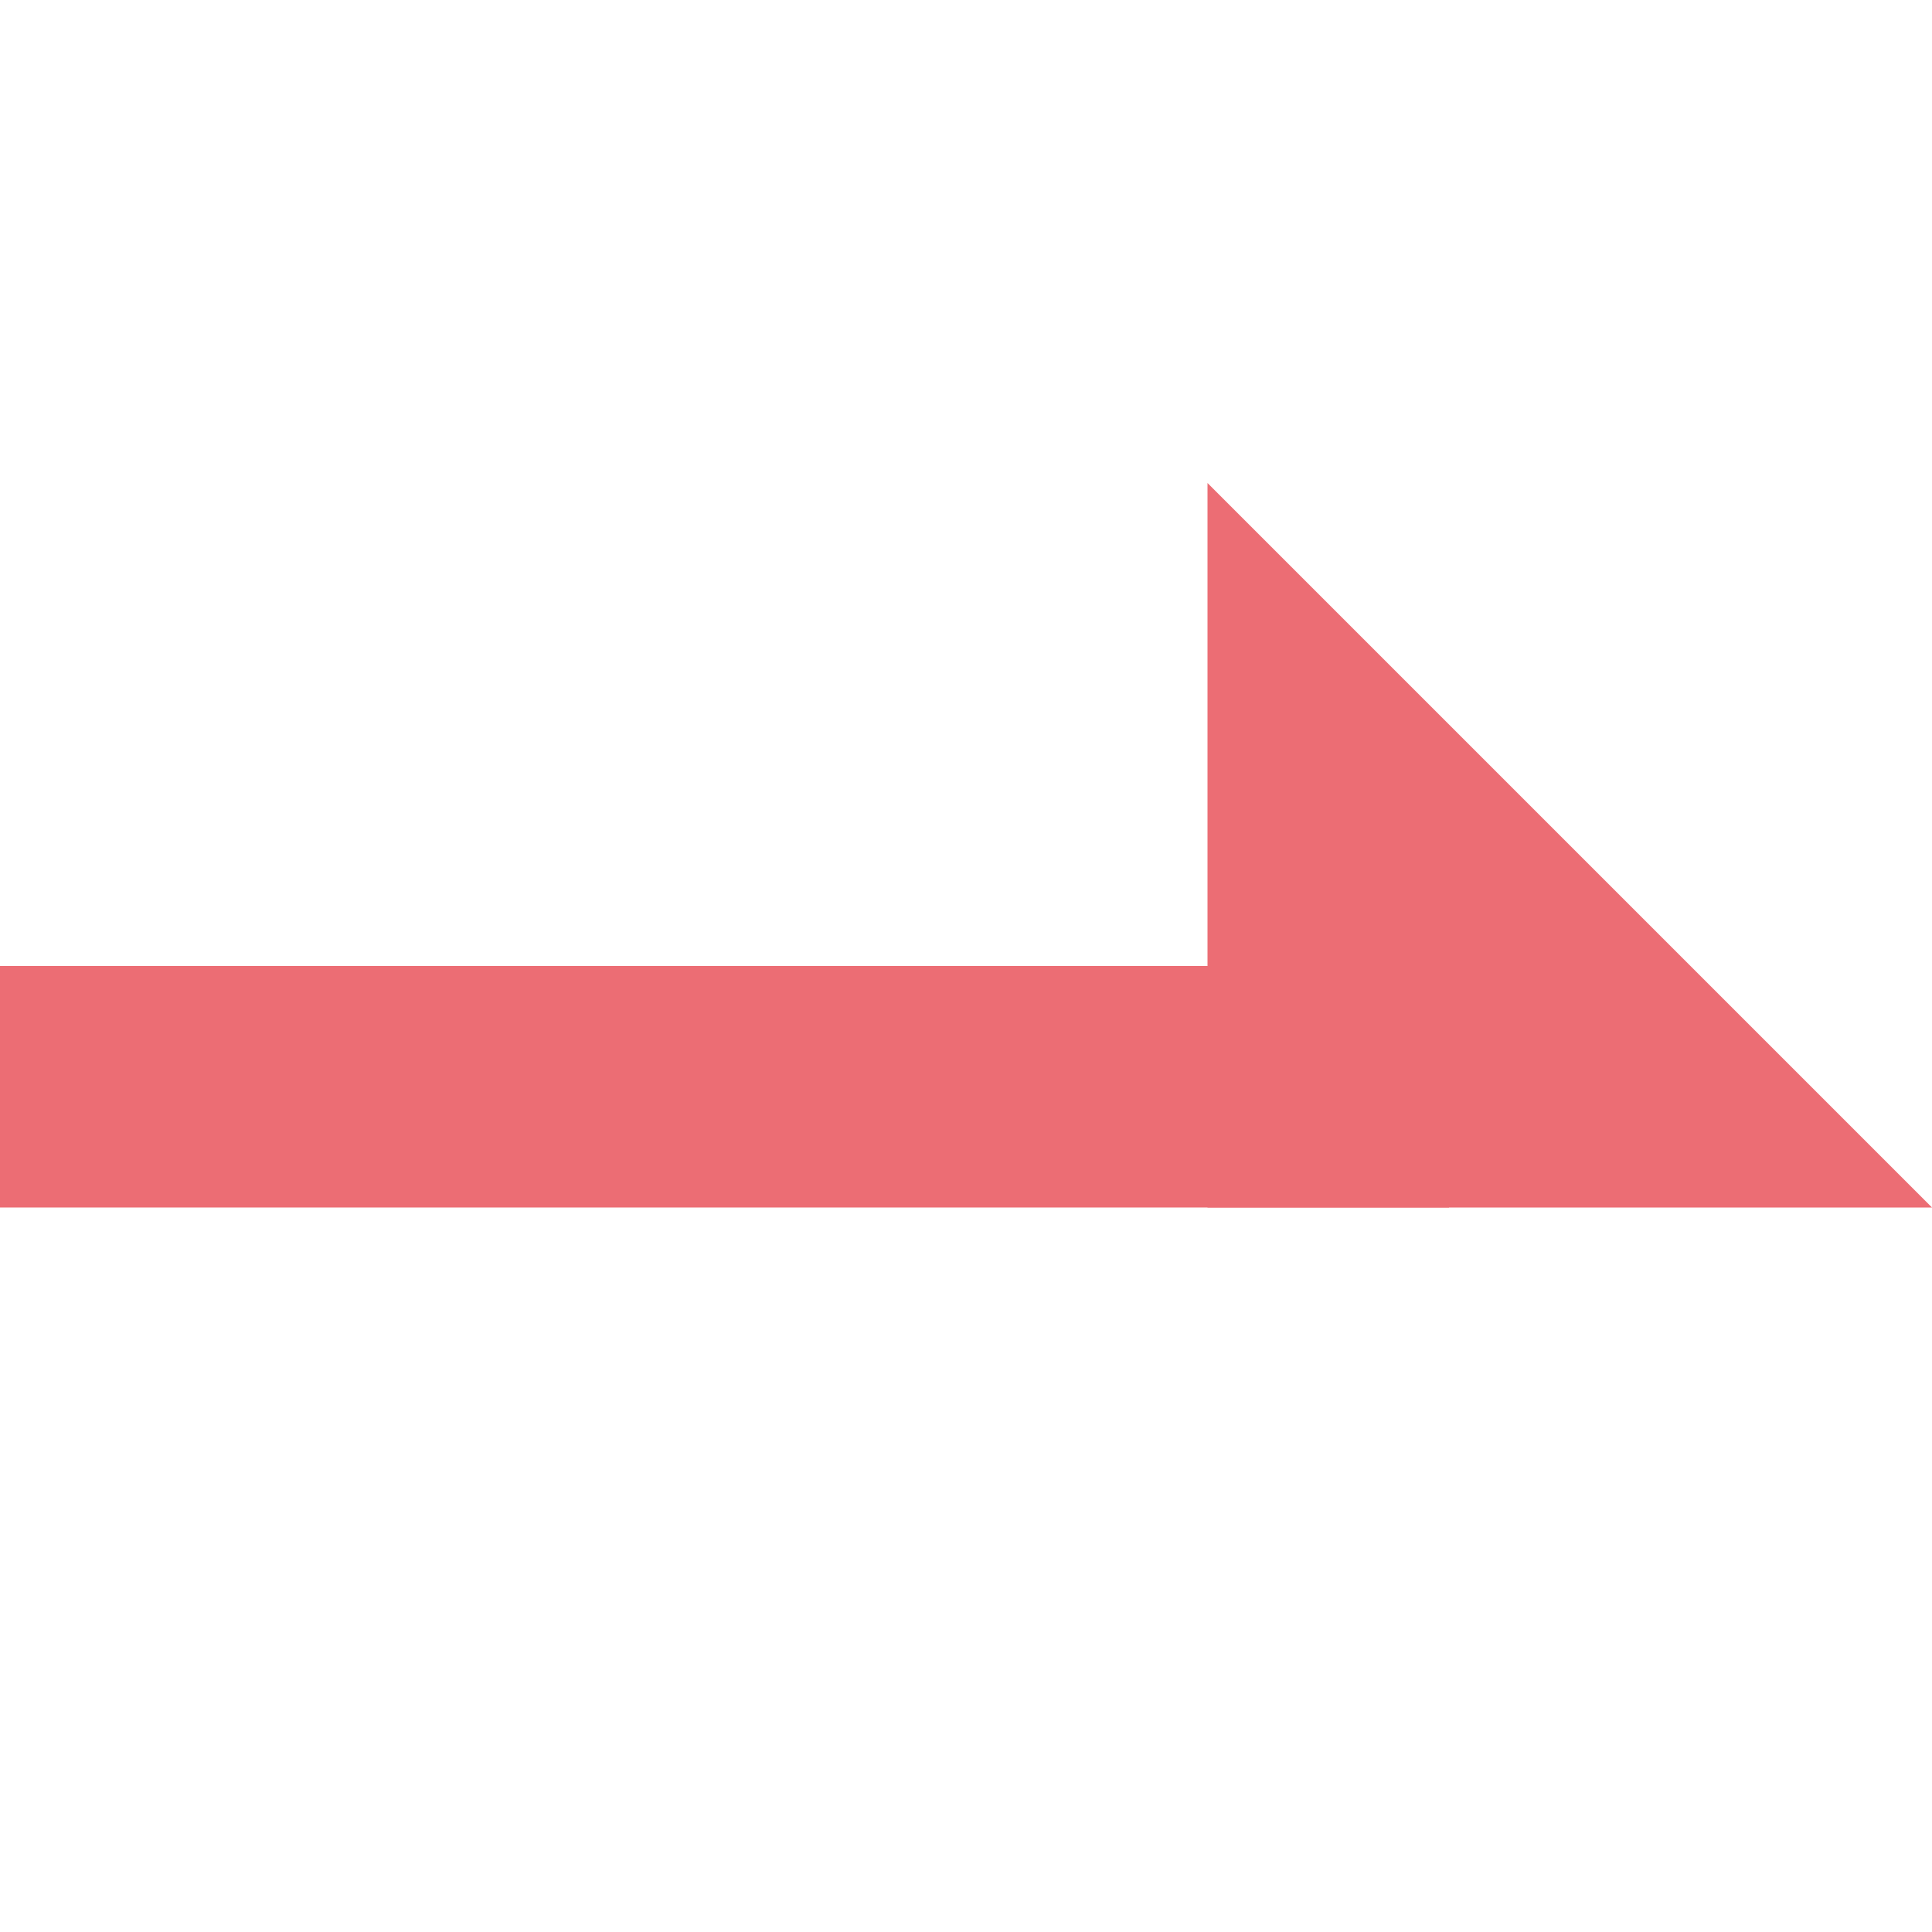 <svg xmlns="http://www.w3.org/2000/svg" width="16" height="16" viewBox="0 0 16 16"><g transform="translate(-1044 -100)"><rect width="16" height="16" transform="translate(1044 100)" fill="none"/><g transform="translate(1044 101)"><rect width="12" height="2" transform="translate(0 7)" fill="#ec6d74"/><path d="M8,8h6L8,2Z" transform="translate(2 1)" fill="#ec6d74"/></g></g></svg>